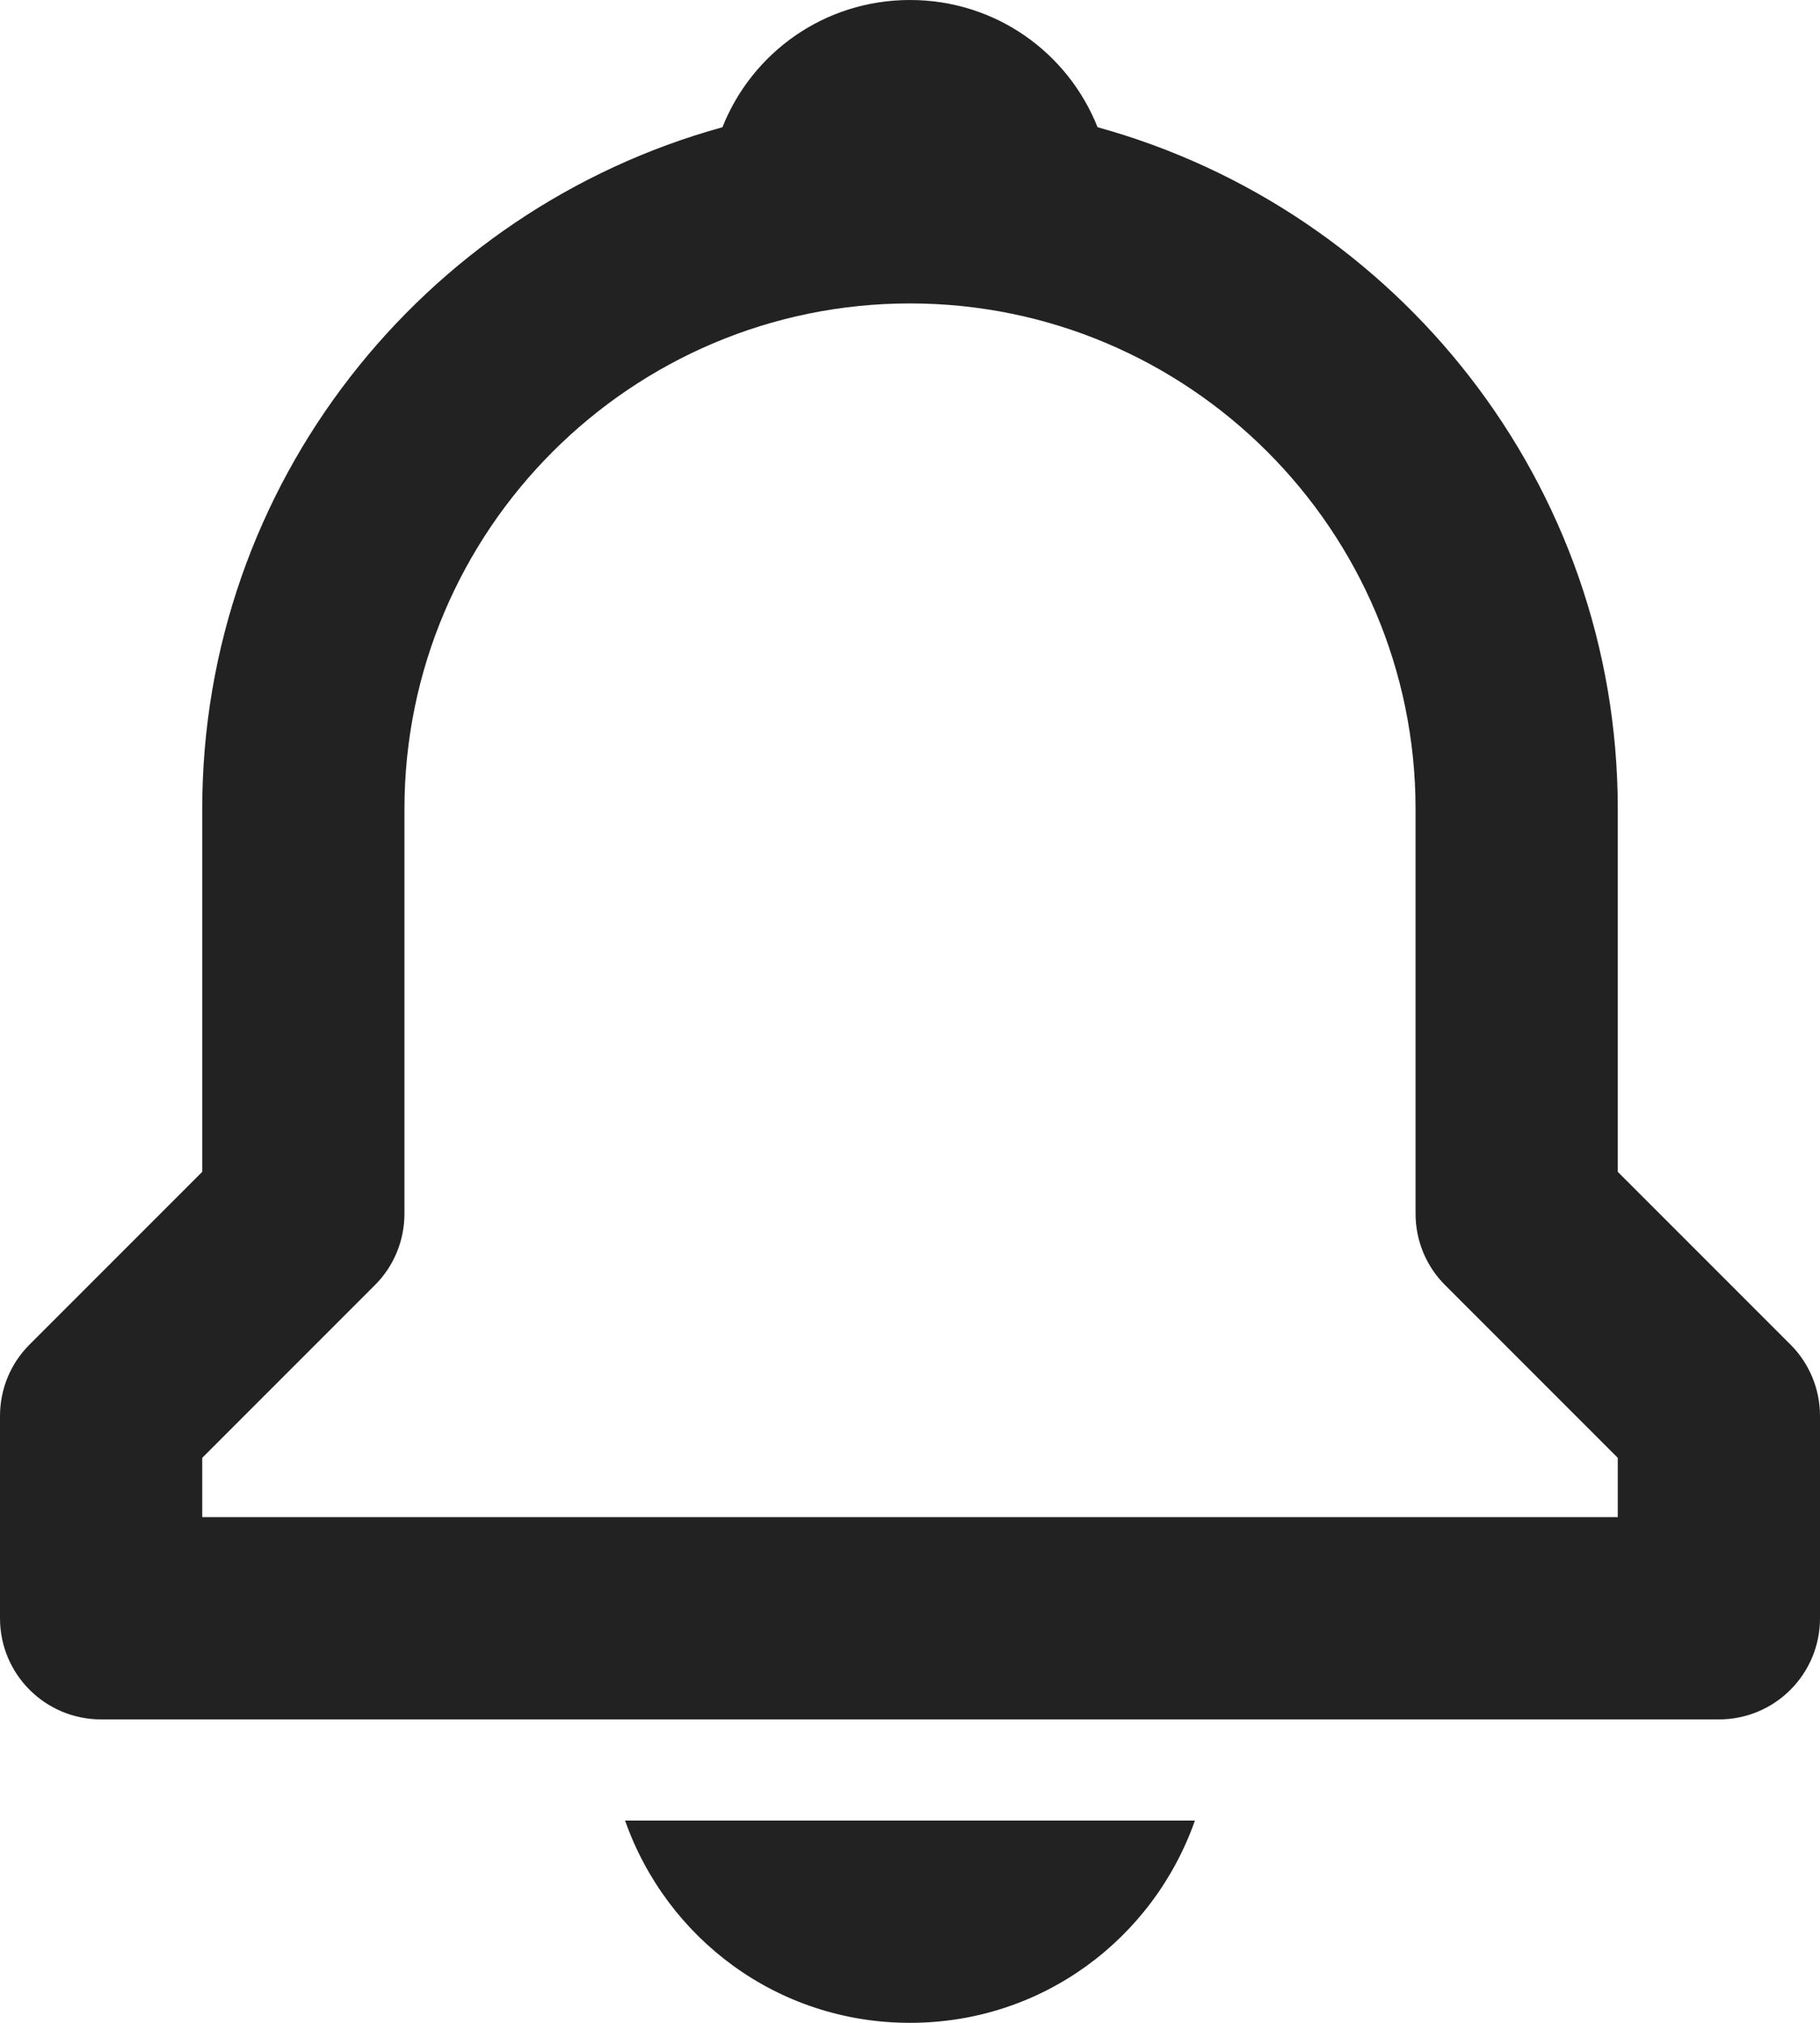 <svg width="18" height="20" viewBox="0 0 18 20" fill="none" xmlns="http://www.w3.org/2000/svg">
<path d="M16 11.586V8C16 4.783 13.815 2.073 10.855 1.258C10.562 0.52 9.846 0 9 0C8.154 0 7.438 0.52 7.145 1.258C4.185 2.074 2 4.783 2 8V11.586L0.293 13.293C0.105 13.48 0 13.734 0 14V16C0 16.553 0.447 17 1 17H17C17.553 17 18 16.553 18 16V14C18 13.734 17.895 13.48 17.707 13.293L16 11.586ZM16 15H2V14.414L3.707 12.707C3.895 12.52 4 12.266 4 12V8C4 5.243 6.243 3 9 3C11.757 3 14 5.243 14 8V12C14 12.266 14.105 12.52 14.293 12.707L16 14.414V15ZM9 20C10.311 20 11.407 19.166 11.818 18H6.182C6.593 19.166 7.689 20 9 20Z" fill="#222222"/>
</svg>
